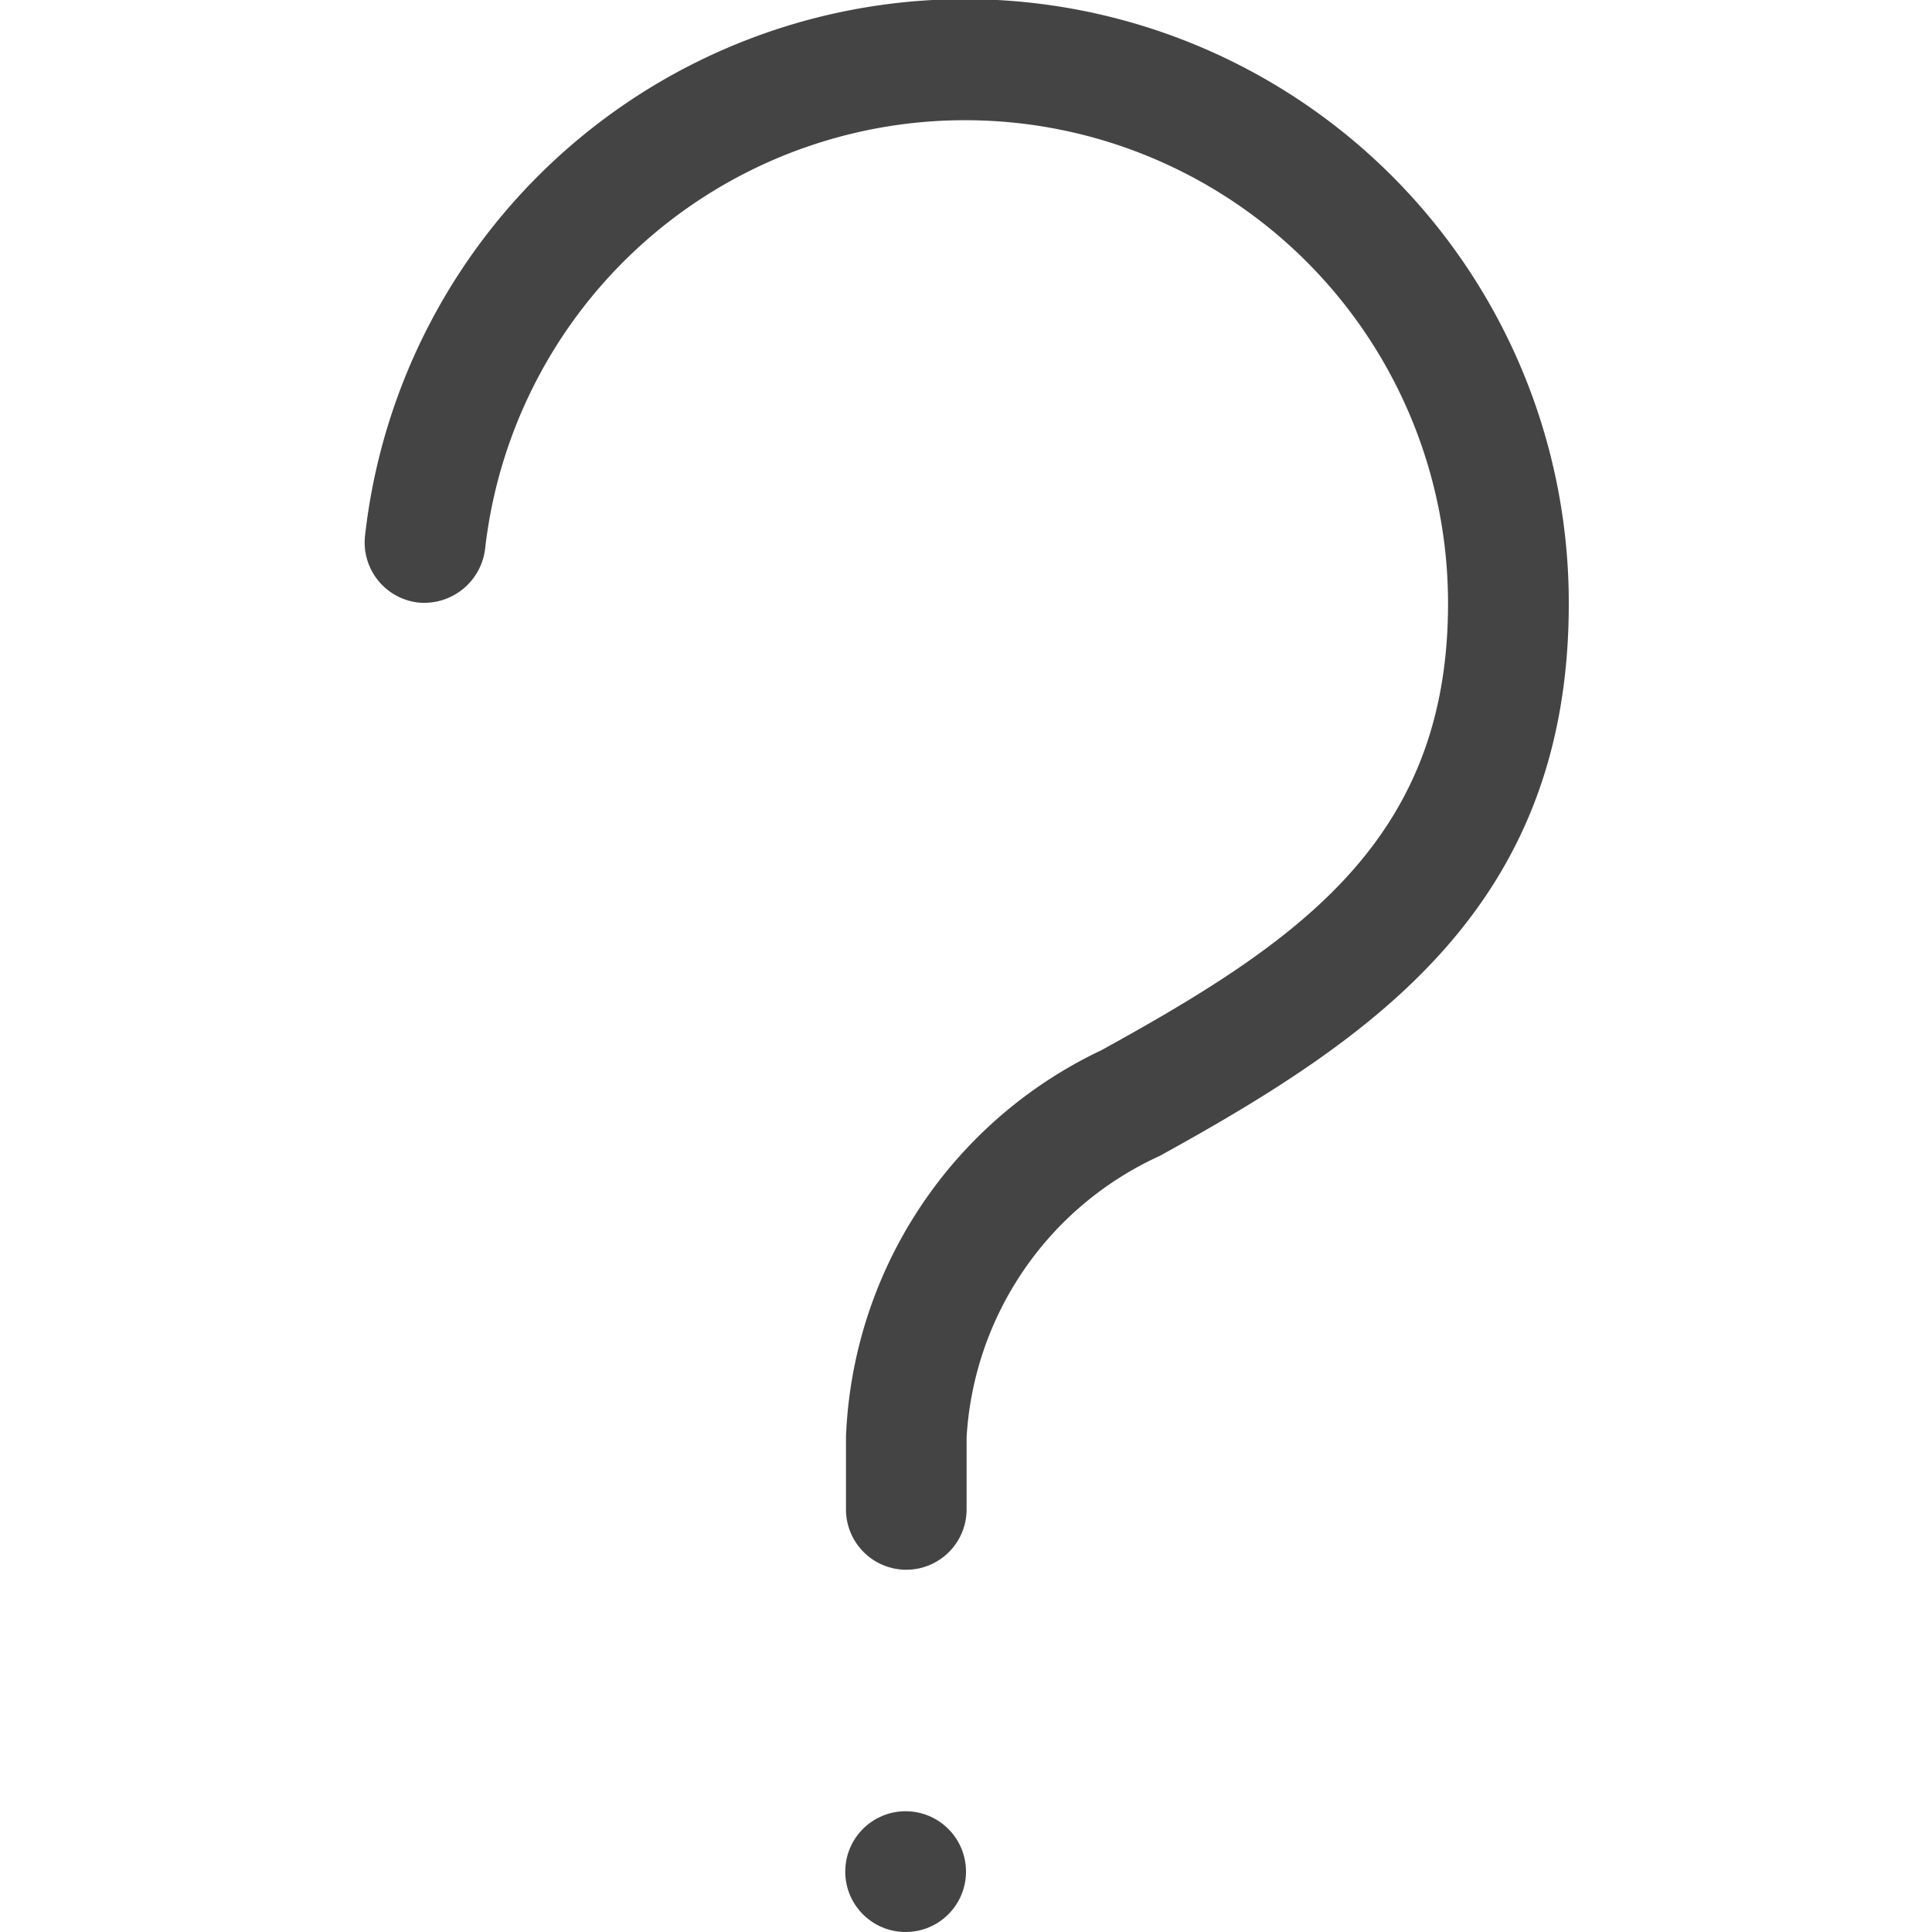 <svg xmlns="http://www.w3.org/2000/svg" viewBox="0 0 16 16"><defs><style>.cls-1{fill:#444;}</style></defs><title>Help</title><g id="Layer_2" data-name="Layer 2"><circle class="cls-1" cx="7.5" cy="15.5" r="0.5"/><path class="cls-1" d="M7.506,13a.5.5,0,0,1-.5-.5v-.598A3.703,3.703,0,0,1,9.122,8.697c1.626-.896,2.87-1.737,2.87-3.697a4,4,0,0,0-7.975-.451.508.508,0,0,1-.553.441.501.501,0,0,1-.441-.553A5,5,0,0,1,12.992,5c0,2.499-1.603,3.589-3.388,4.573a2.737,2.737,0,0,0-1.599,2.329V12.5A.5.5,0,0,1,7.506,13Z"/></g></svg>